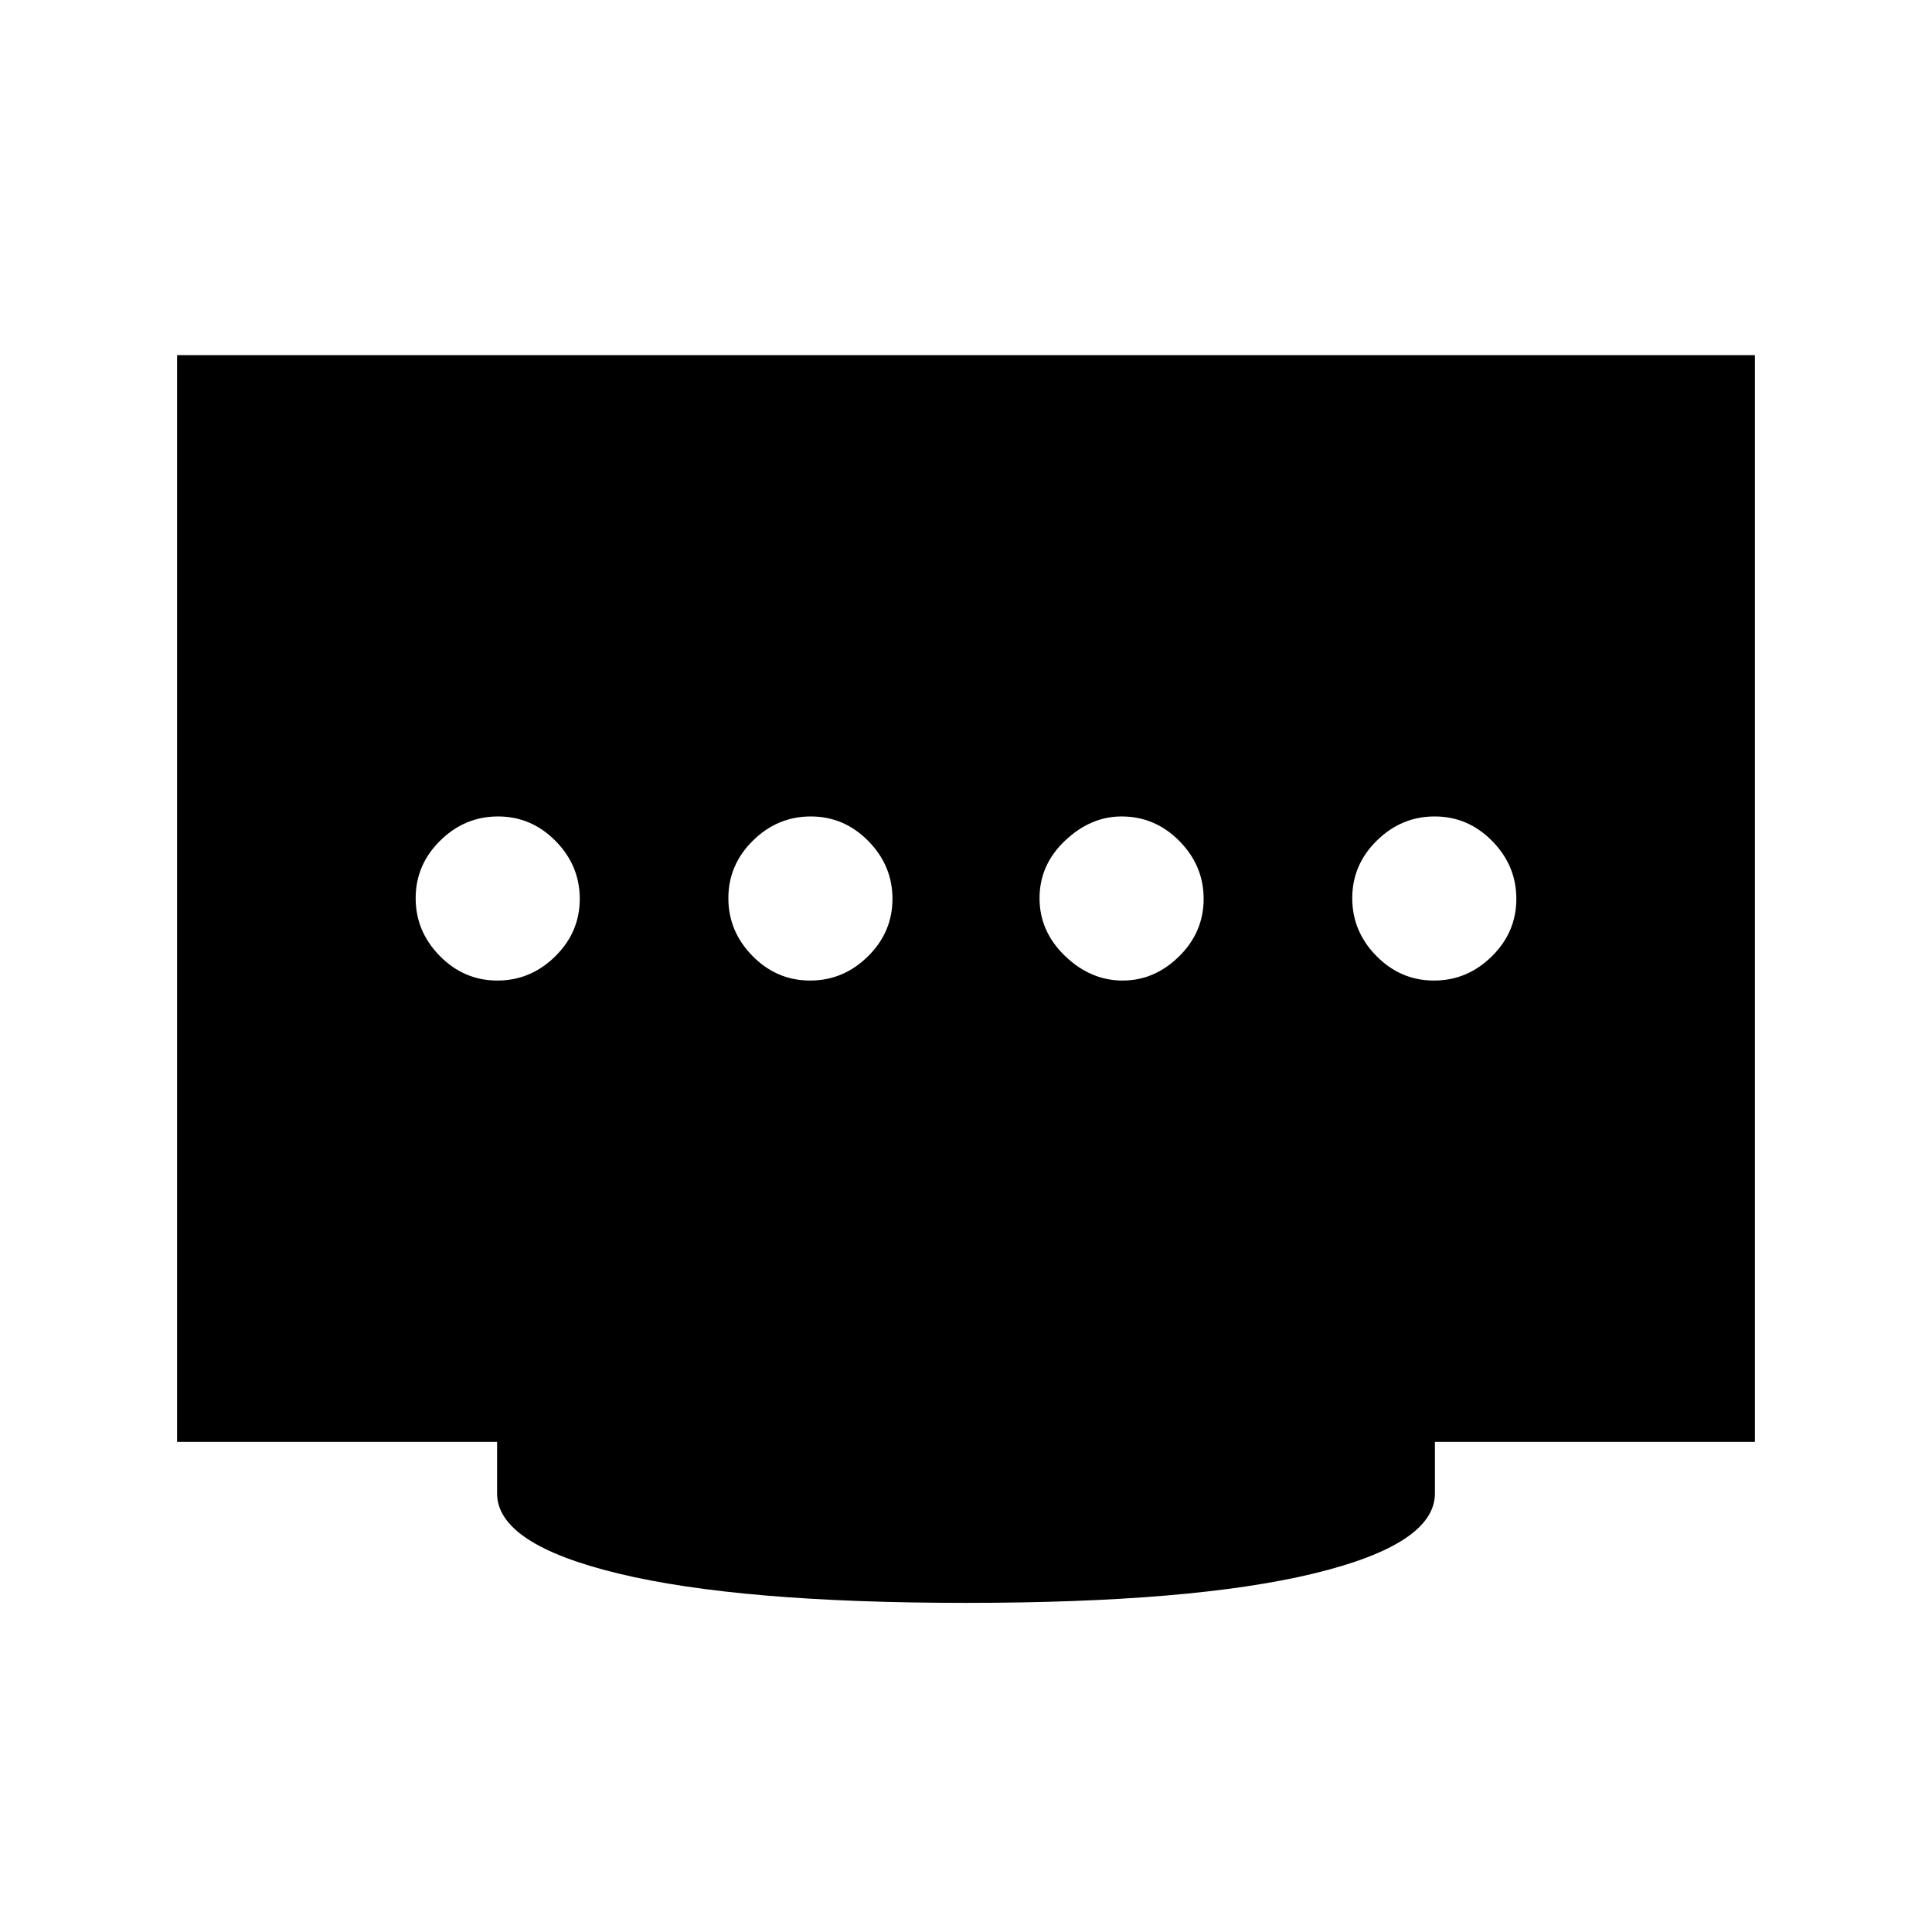 <svg xmlns="http://www.w3.org/2000/svg" height="24" viewBox="0 -960 960 960" width="24"><path d="M402.52-472.77q16.56 0 28.75-12.02 12.19-12.01 12.19-28.57 0-16.56-12.02-28.76-12.01-12.19-28.57-12.19-16.56 0-28.75 12.02-12.2 12.02-12.2 28.58t12.02 28.75q12.02 12.19 28.58 12.19Zm-155.39 0q16.56 0 28.75-12.02 12.2-12.01 12.2-28.57 0-16.56-12.02-28.76-12.02-12.19-28.58-12.19t-28.75 12.02q-12.19 12.02-12.19 28.58t12.02 28.75q12.01 12.19 28.57 12.19Zm310.68 0q15.88 0 28.07-12.02 12.2-12.01 12.2-28.57 0-16.56-12.07-28.76-12.07-12.19-28.7-12.19-15.39 0-28.08 12.02-12.69 12.02-12.69 28.58t12.69 28.75q12.69 12.19 28.58 12.19Zm154.71 0q16.56 0 28.75-12.02 12.19-12.01 12.19-28.57 0-16.56-12.02-28.76-12.01-12.19-28.57-12.19-16.56 0-28.75 12.02-12.2 12.02-12.2 28.58t12.02 28.75q12.02 12.19 28.58 12.19ZM480-163.54q-112.46 0-172.73-14.58Q247-192.69 247-217.92v-25.62H88v-540h784v540H713v25.62q0 25.23-60.27 39.8-60.27 14.58-172.73 14.58Z"/></svg>